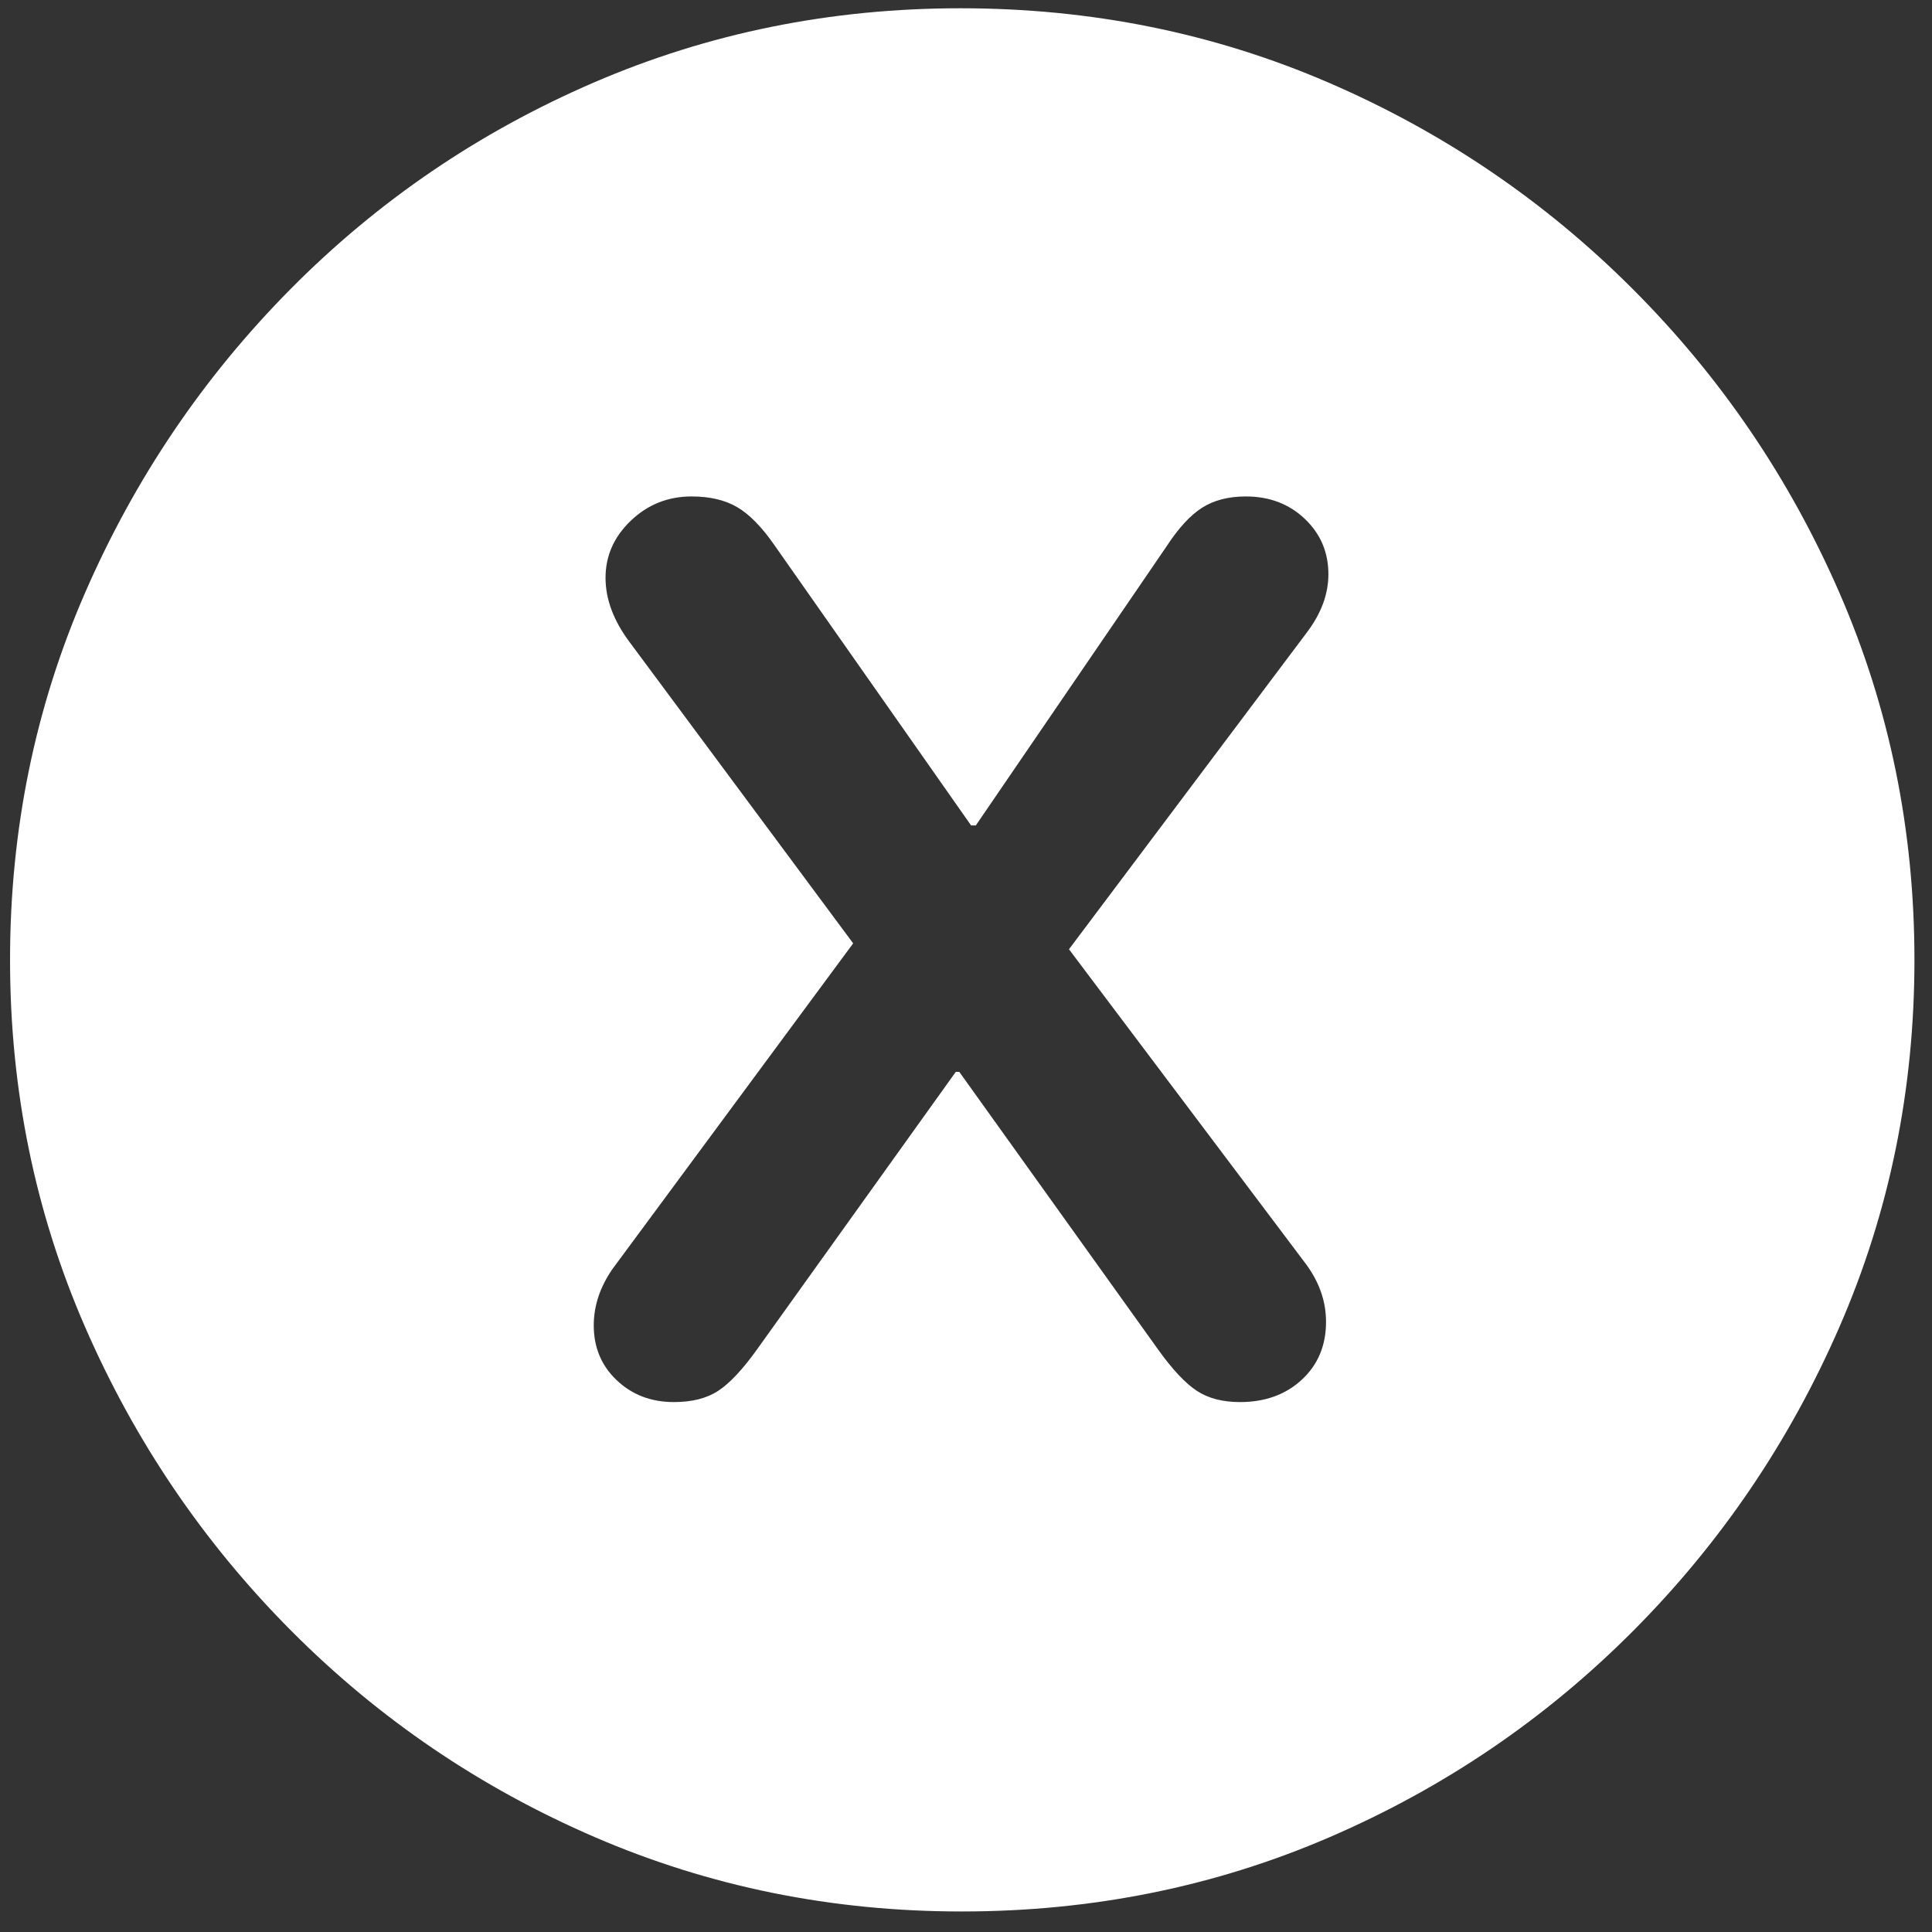 <svg width="80" height="80" viewBox="0 0 80 80" xmlns="http://www.w3.org/2000/svg" xmlns:xlink="http://www.w3.org/1999/xlink">
    <rect x="0" y="0" width="80" height="80" fill="#333333" stroke="none"/>
    <g id="Regular-S">
        <path id="Path" fill="#fff" stroke="none" d="M 39.82 79.15 C 45.224 79.15 50.302 78.125 55.055 76.074 C 59.807 74.023 63.998 71.175 67.628 67.529 C 71.257 63.883 74.106 59.684 76.173 54.932 C 78.24 50.179 79.273 45.117 79.273 39.746 C 79.273 34.375 78.24 29.313 76.173 24.561 C 74.106 19.808 71.249 15.609 67.603 11.963 C 63.958 8.317 59.758 5.469 55.006 3.418 C 50.253 1.367 45.175 0.342 39.771 0.342 C 34.4 0.342 29.339 1.367 24.586 3.418 C 19.833 5.469 15.65 8.317 12.037 11.963 C 8.424 15.609 5.583 19.808 3.516 24.561 C 1.449 29.313 0.416 34.375 0.416 39.746 C 0.416 45.117 1.449 50.179 3.516 54.932 C 5.583 59.684 8.432 63.883 12.061 67.529 C 15.691 71.175 19.882 74.023 24.635 76.074 C 29.387 78.125 34.449 79.15 39.82 79.15 Z M 27.906 58.057 C 26.962 58.057 26.173 57.755 25.538 57.153 C 24.903 56.551 24.586 55.794 24.586 54.883 C 24.586 54.069 24.846 53.288 25.367 52.539 L 35.328 39.062 L 26.051 26.562 C 25.4 25.684 25.074 24.805 25.074 23.926 C 25.074 23.014 25.424 22.225 26.124 21.558 C 26.824 20.89 27.662 20.557 28.639 20.557 C 29.387 20.557 30.014 20.703 30.519 20.996 C 31.023 21.289 31.536 21.81 32.057 22.559 L 40.211 34.18 L 40.406 34.18 L 48.316 22.607 C 48.805 21.859 49.293 21.33 49.781 21.021 C 50.269 20.711 50.872 20.557 51.588 20.557 C 52.564 20.557 53.378 20.866 54.029 21.484 C 54.68 22.103 55.006 22.868 55.006 23.779 C 55.006 24.593 54.713 25.391 54.127 26.172 L 44.264 39.307 L 54.078 52.344 C 54.631 53.092 54.908 53.89 54.908 54.736 C 54.908 55.713 54.574 56.51 53.907 57.129 C 53.24 57.747 52.385 58.057 51.344 58.057 C 50.628 58.057 50.033 57.902 49.561 57.593 C 49.089 57.284 48.56 56.722 47.974 55.908 L 39.723 44.385 L 39.576 44.385 L 31.324 55.908 C 30.738 56.722 30.209 57.284 29.737 57.593 C 29.265 57.902 28.655 58.057 27.906 58.057 Z"/>
    </g>
</svg>